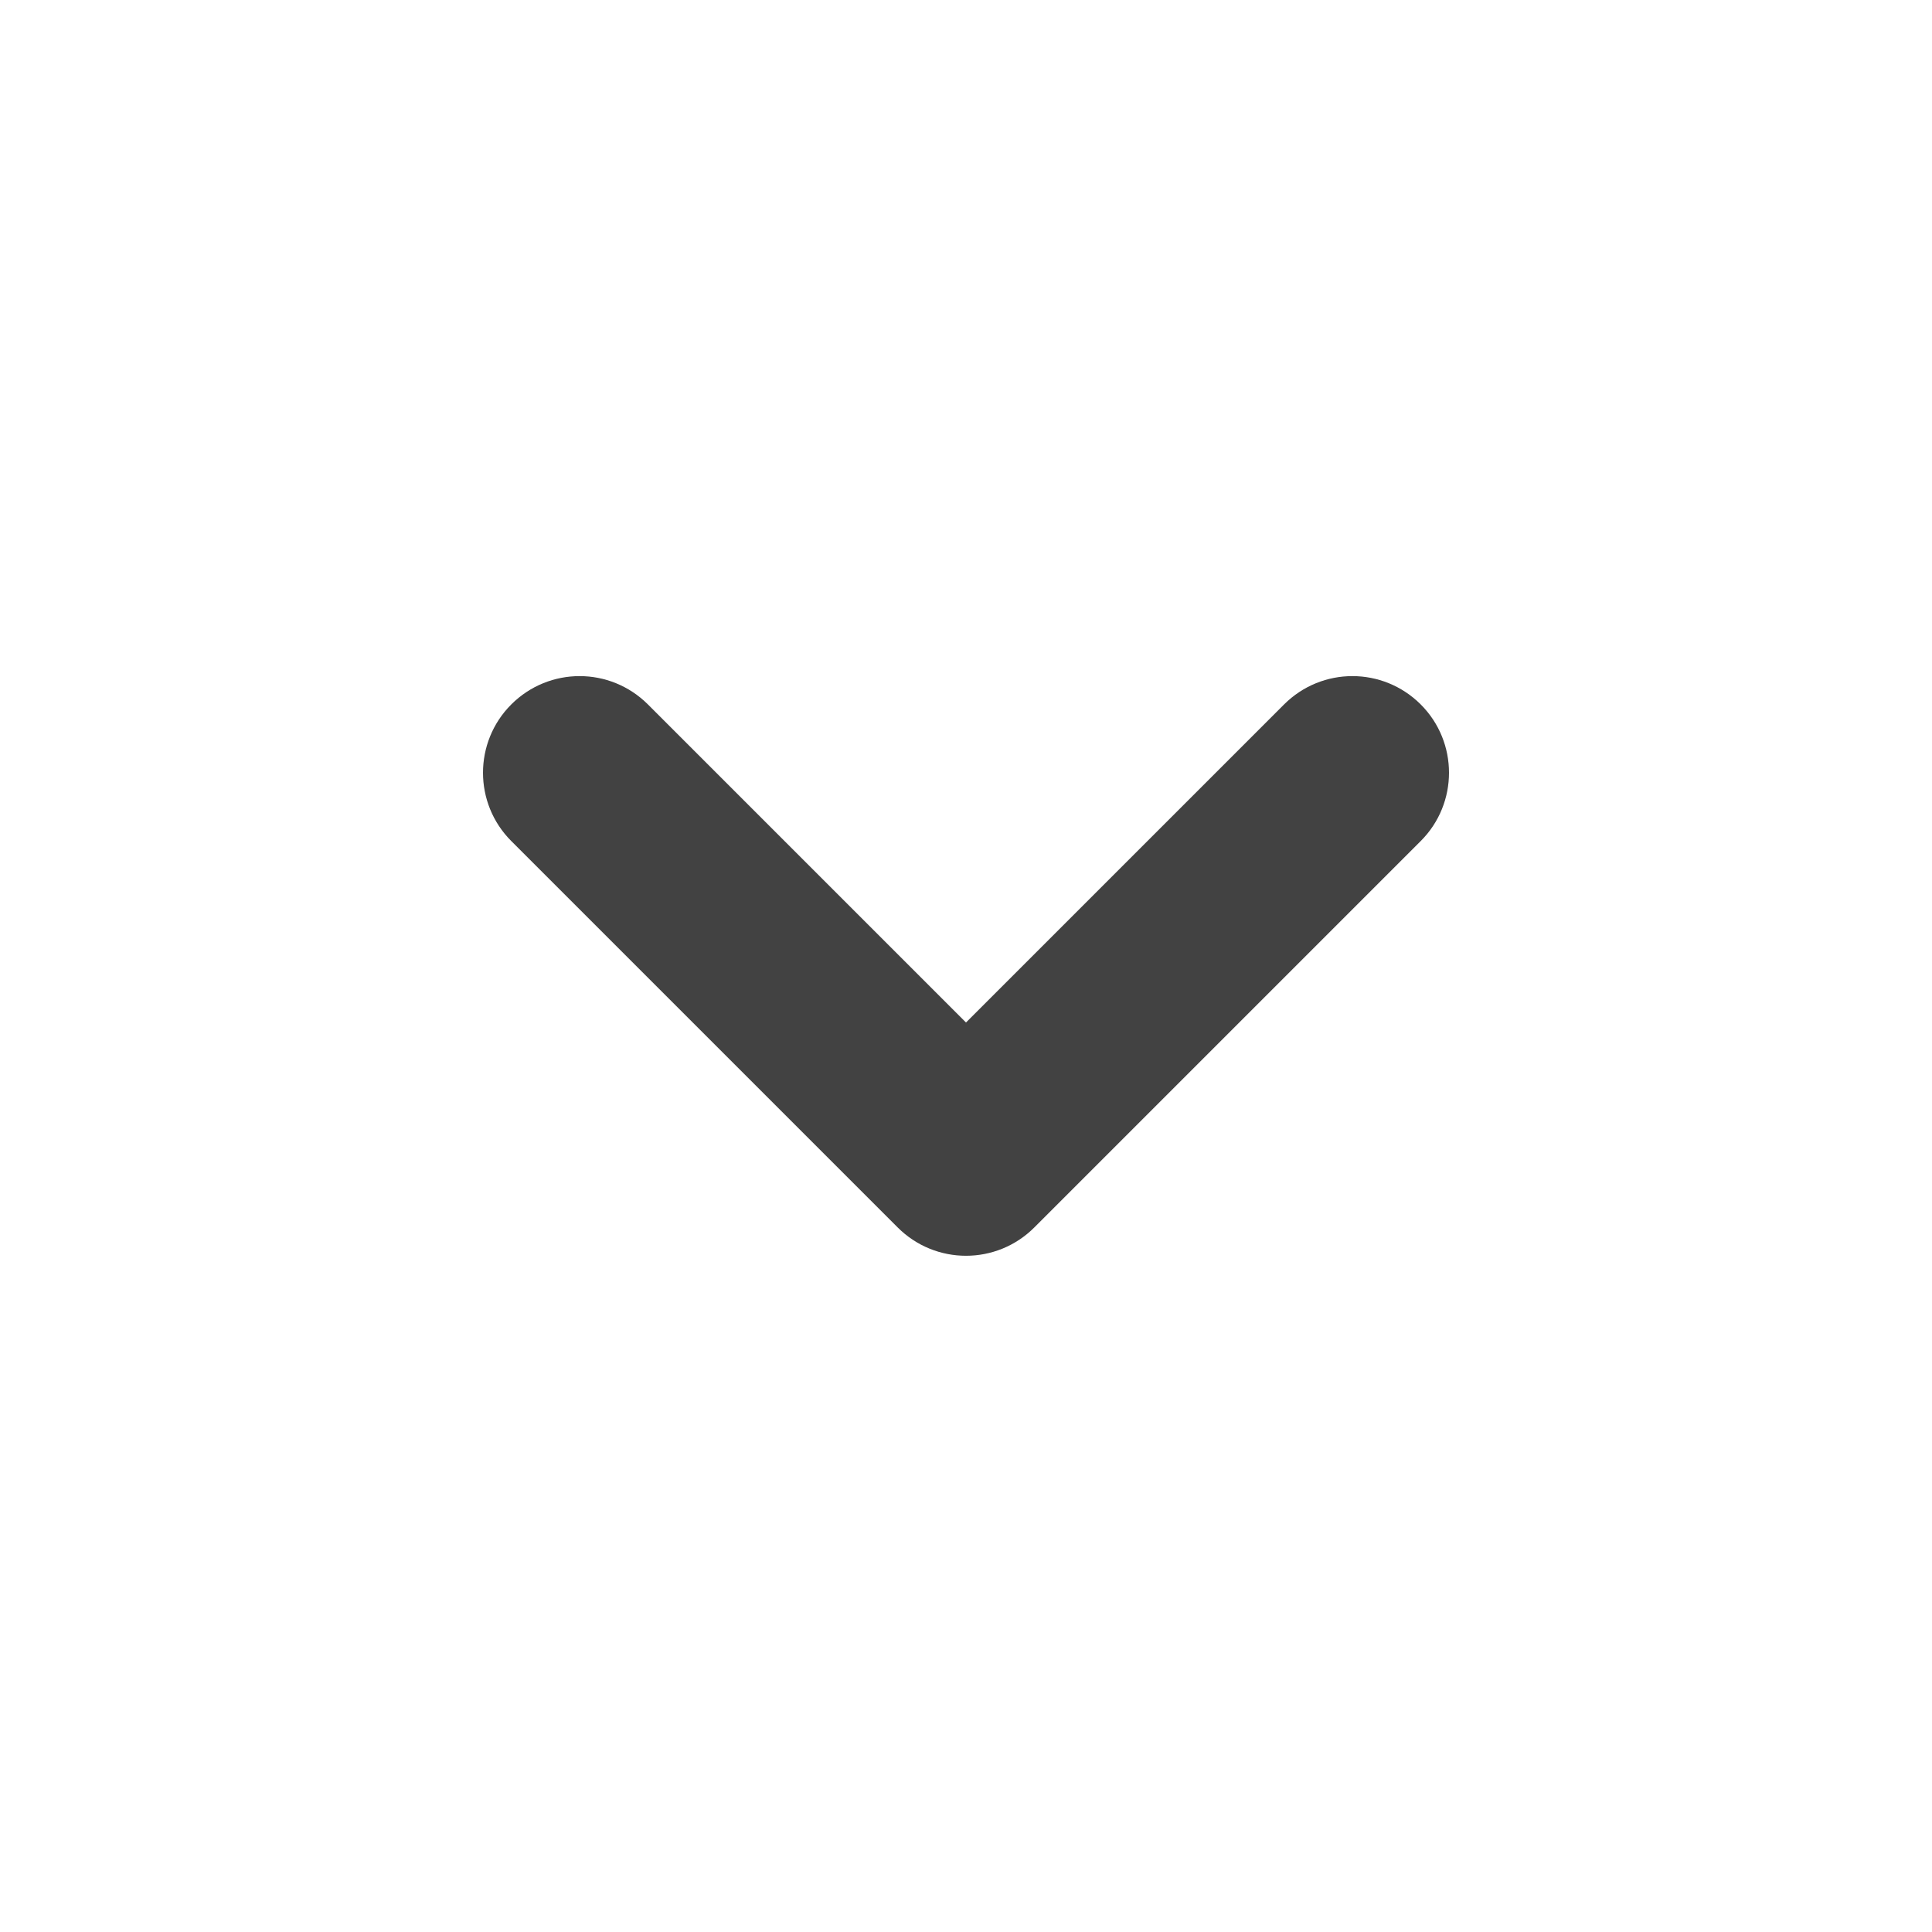 <svg width="16" height="16" viewBox="0 0 16 16" fill="none" xmlns="http://www.w3.org/2000/svg">
<path fill-rule="evenodd" clip-rule="evenodd" d="M4.234 5.834C4.547 5.521 5.053 5.521 5.366 5.834L8 8.468L10.634 5.834C10.947 5.521 11.453 5.521 11.766 5.834C12.078 6.146 12.078 6.653 11.766 6.965L8.566 10.165C8.253 10.478 7.747 10.478 7.434 10.165L4.234 6.965C3.922 6.653 3.922 6.146 4.234 5.834Z" fill="#424242"/>
</svg>

